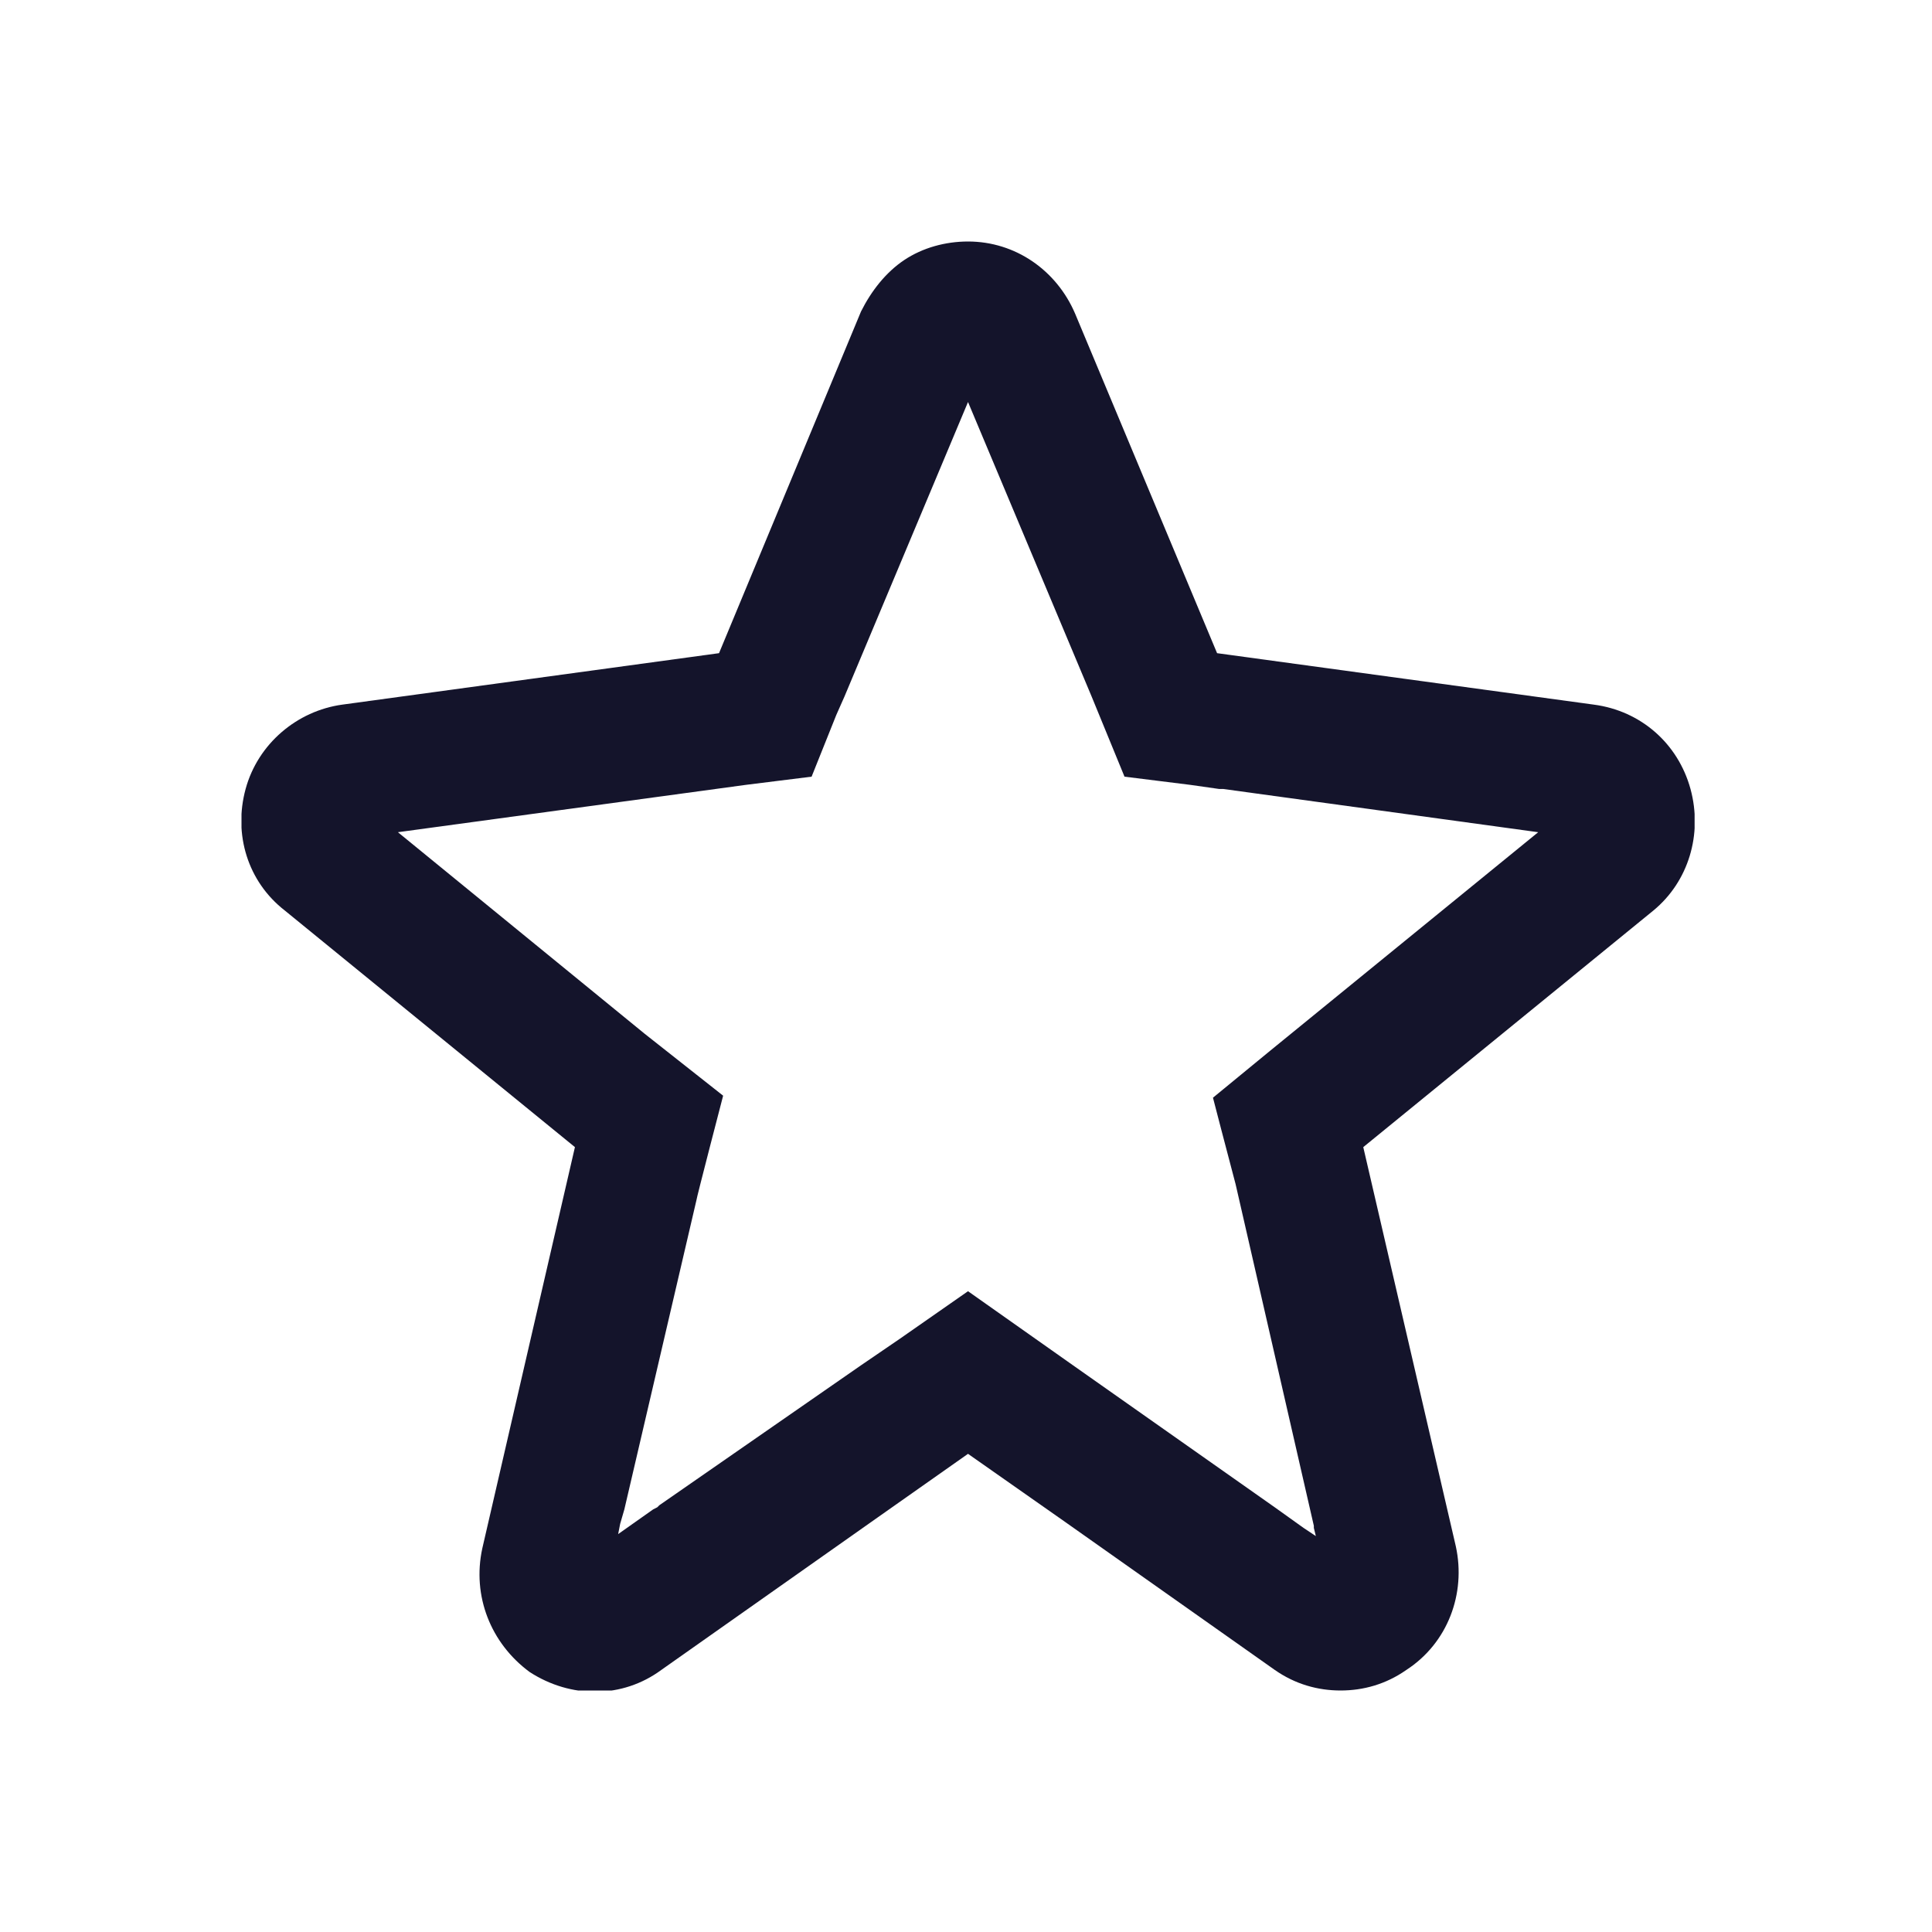 <svg width="30" height="30" viewBox="0 0 24 24" fill="none" xmlns="http://www.w3.org/2000/svg">
<g clip-path="url(#clip0_6333_8650)">
<path d="M21 9.801C20.846 9.239 20.386 8.83 19.798 8.753L15.119 8.114L13.355 3.895C13.125 3.358 12.614 3 12.025 3C11.744 3 11.463 3.077 11.233 3.23C11.003 3.384 10.824 3.614 10.696 3.869L8.932 8.114L4.253 8.753C3.69 8.83 3.204 9.239 3.051 9.801C2.898 10.364 3.077 10.952 3.537 11.31L7.142 14.25L5.991 19.236C5.864 19.824 6.094 20.412 6.579 20.77C7.091 21.102 7.73 21.102 8.216 20.744L10.9 18.852L12.025 18.06L13.227 18.903L15.835 20.744C16.091 20.923 16.372 21 16.653 21C16.935 21 17.216 20.923 17.471 20.744C17.983 20.412 18.213 19.798 18.085 19.21L16.935 14.25L20.54 11.31C20.974 10.952 21.153 10.364 21 9.801ZM15.784 13.048L15.068 13.636C15.068 13.636 15.247 14.327 15.349 14.71L16.321 18.954V18.98L16.346 19.082L16.193 18.98L15.835 18.724L13.329 16.96L12.025 16.04L11.182 16.628L10.696 16.96L8.19 18.699L8.165 18.724L8.114 18.75L7.679 19.057L7.704 18.929L7.756 18.75L8.65 14.915C8.65 14.889 8.983 13.611 8.983 13.611L8.011 12.844L4.943 10.338L9.264 9.75L10.082 9.648L10.389 8.881L10.491 8.651L12.025 4.994L13.56 8.651L13.969 9.648L14.787 9.75L15.145 9.801H15.196L19.108 10.338L15.784 13.048Z" fill="#14142B"/>
</g>
<defs>
<clipPath id="clip0_6333_8650">
<rect width="18.051" height="18" fill="white" transform="translate(3 3)"/>
</clipPath>
</defs>
</svg>
